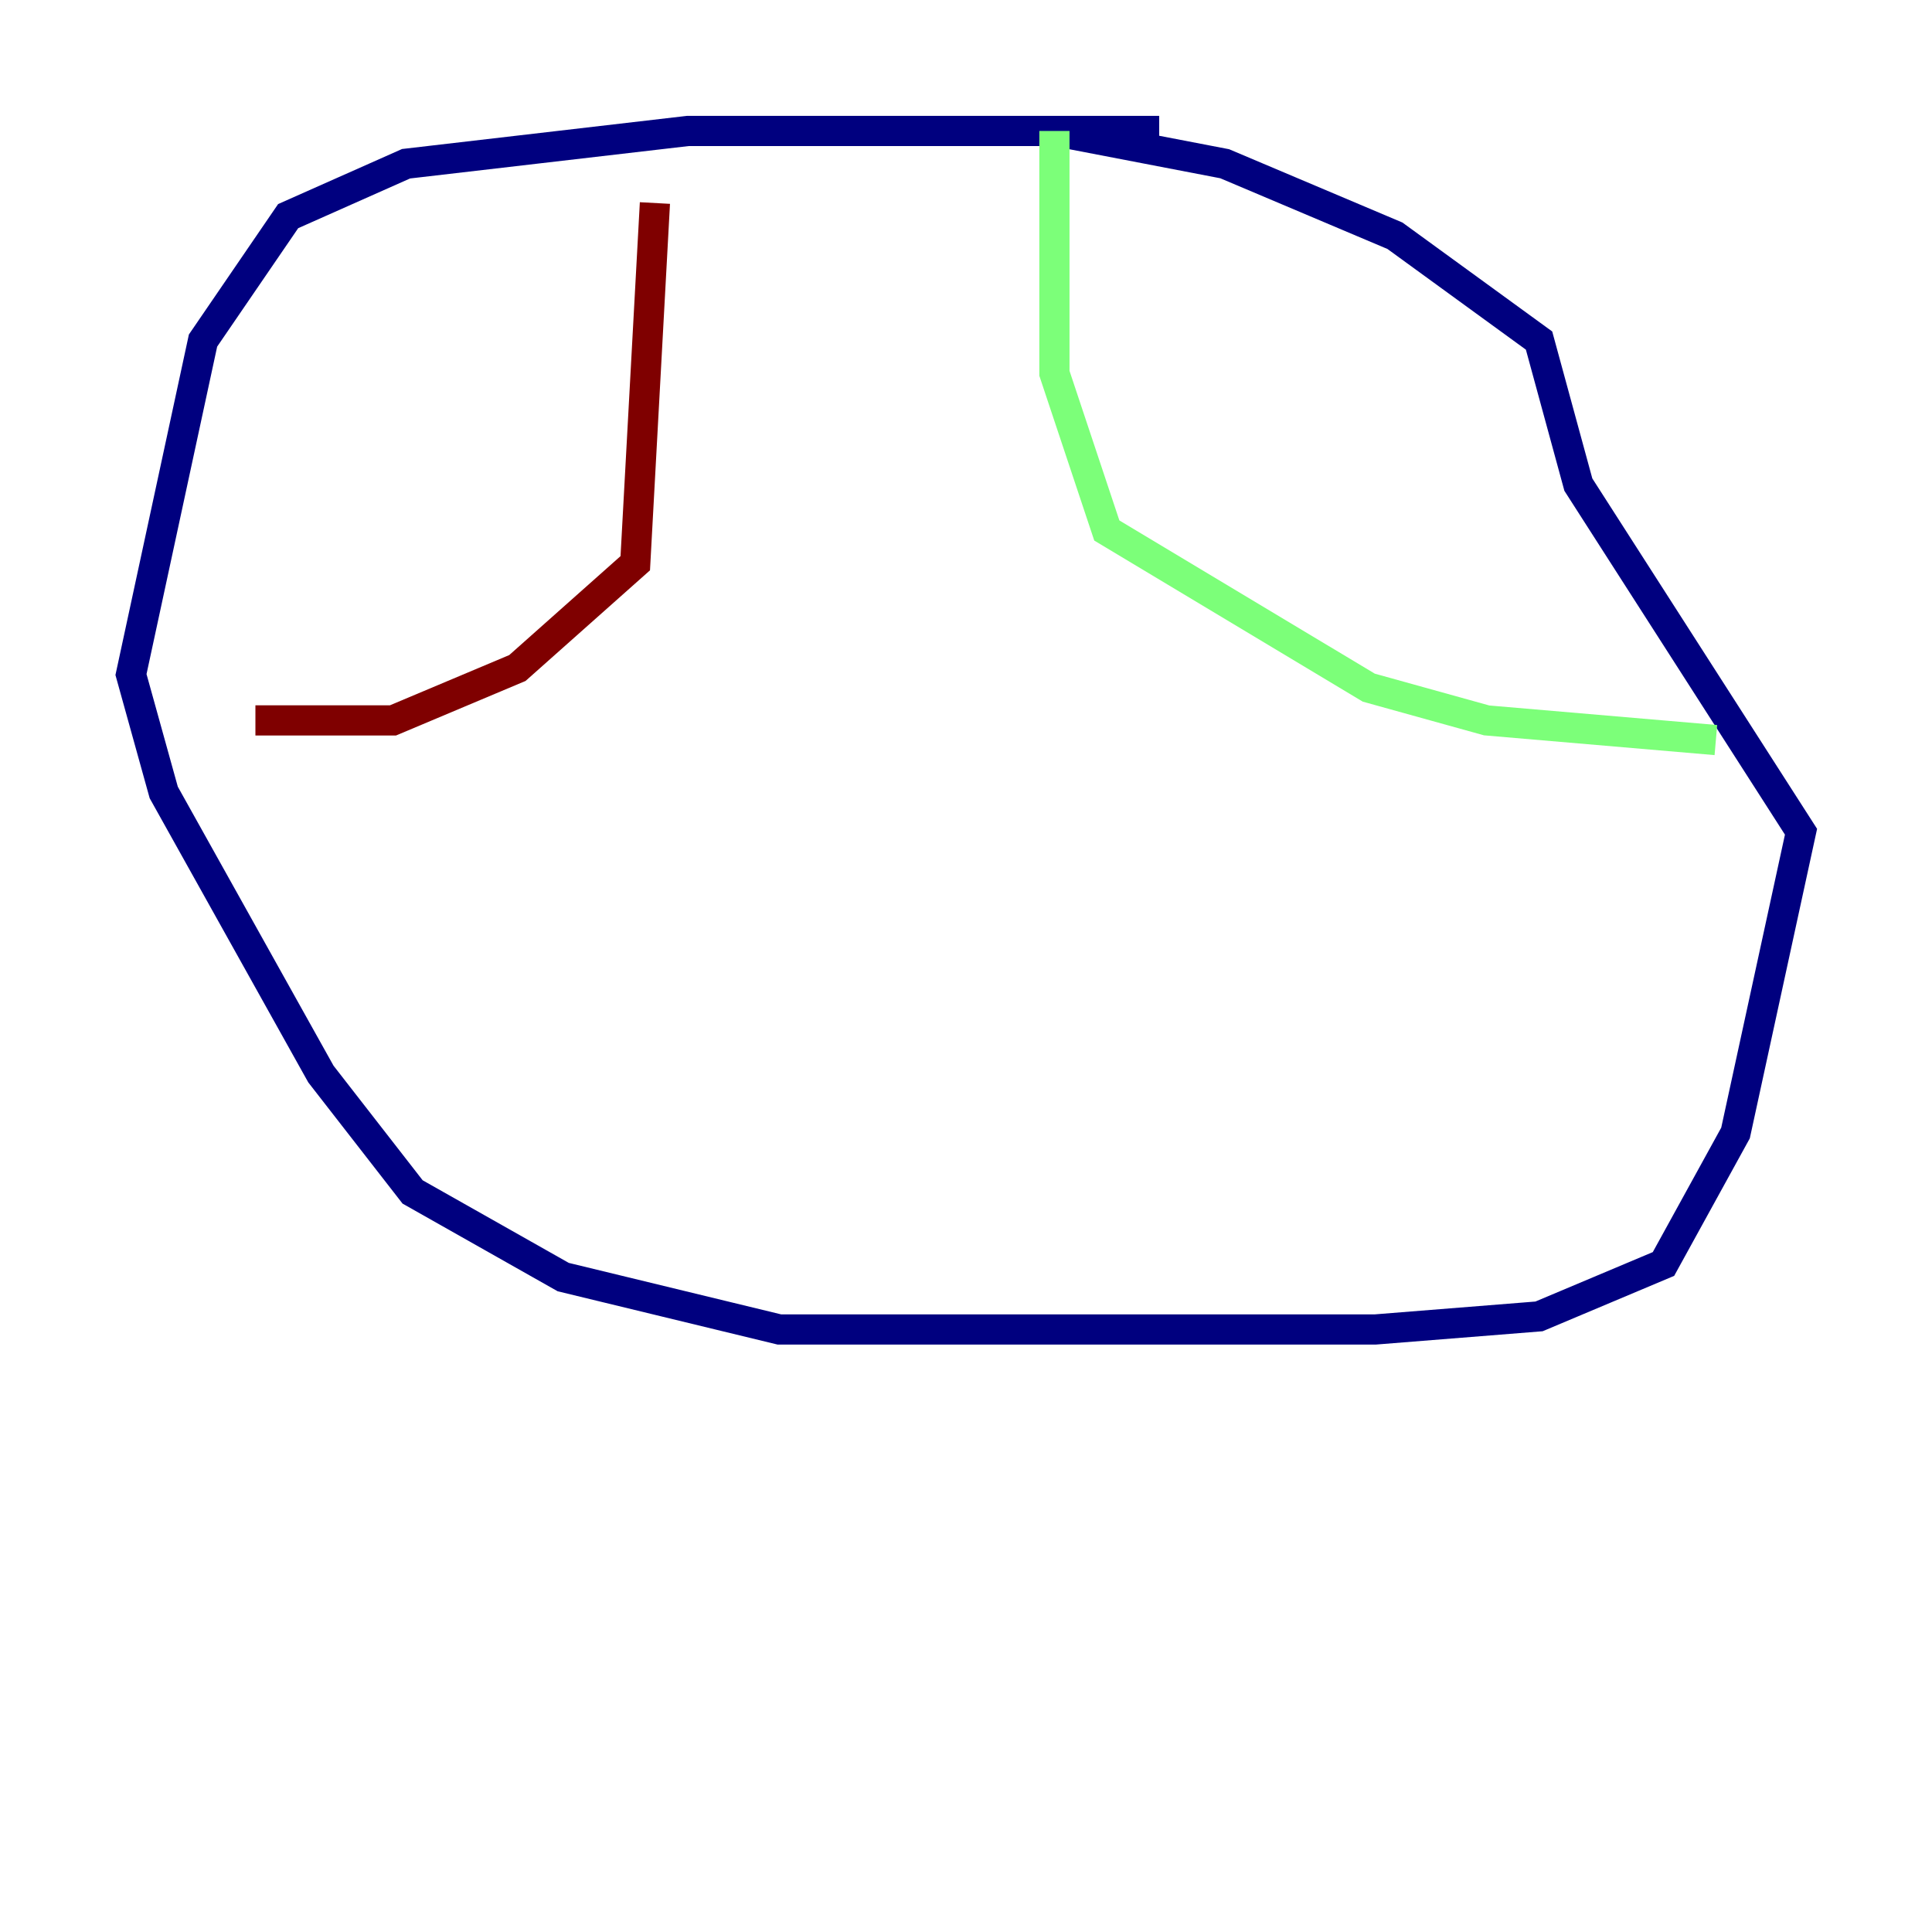 <?xml version="1.0" encoding="utf-8" ?>
<svg baseProfile="tiny" height="128" version="1.2" viewBox="0,0,128,128" width="128" xmlns="http://www.w3.org/2000/svg" xmlns:ev="http://www.w3.org/2001/xml-events" xmlns:xlink="http://www.w3.org/1999/xlink"><defs /><polyline fill="none" points="69.858,8.678 81.139,10.848 92.42,15.62 101.966,22.563 104.57,32.108 119.322,55.105 114.983,75.064 110.21,83.742 101.966,87.214 91.119,88.081 51.634,88.081 37.315,84.61 27.336,78.969 21.261,71.159 10.848,52.502 8.678,44.691 13.451,22.563 19.091,14.319 26.902,10.848 45.559,8.678 76.8,8.678" stroke="#00007f" stroke-width="2" /><polyline fill="none" points="69.858,8.678 69.858,24.732 73.329,35.146 90.685,45.559 98.495,47.729 113.681,49.031" stroke="#7cff79" stroke-width="2" /><polyline fill="none" points="43.39,13.451 42.088,37.315 34.278,44.258 26.034,47.729 16.922,47.729" stroke="#7f0000" stroke-width="2" /></svg>